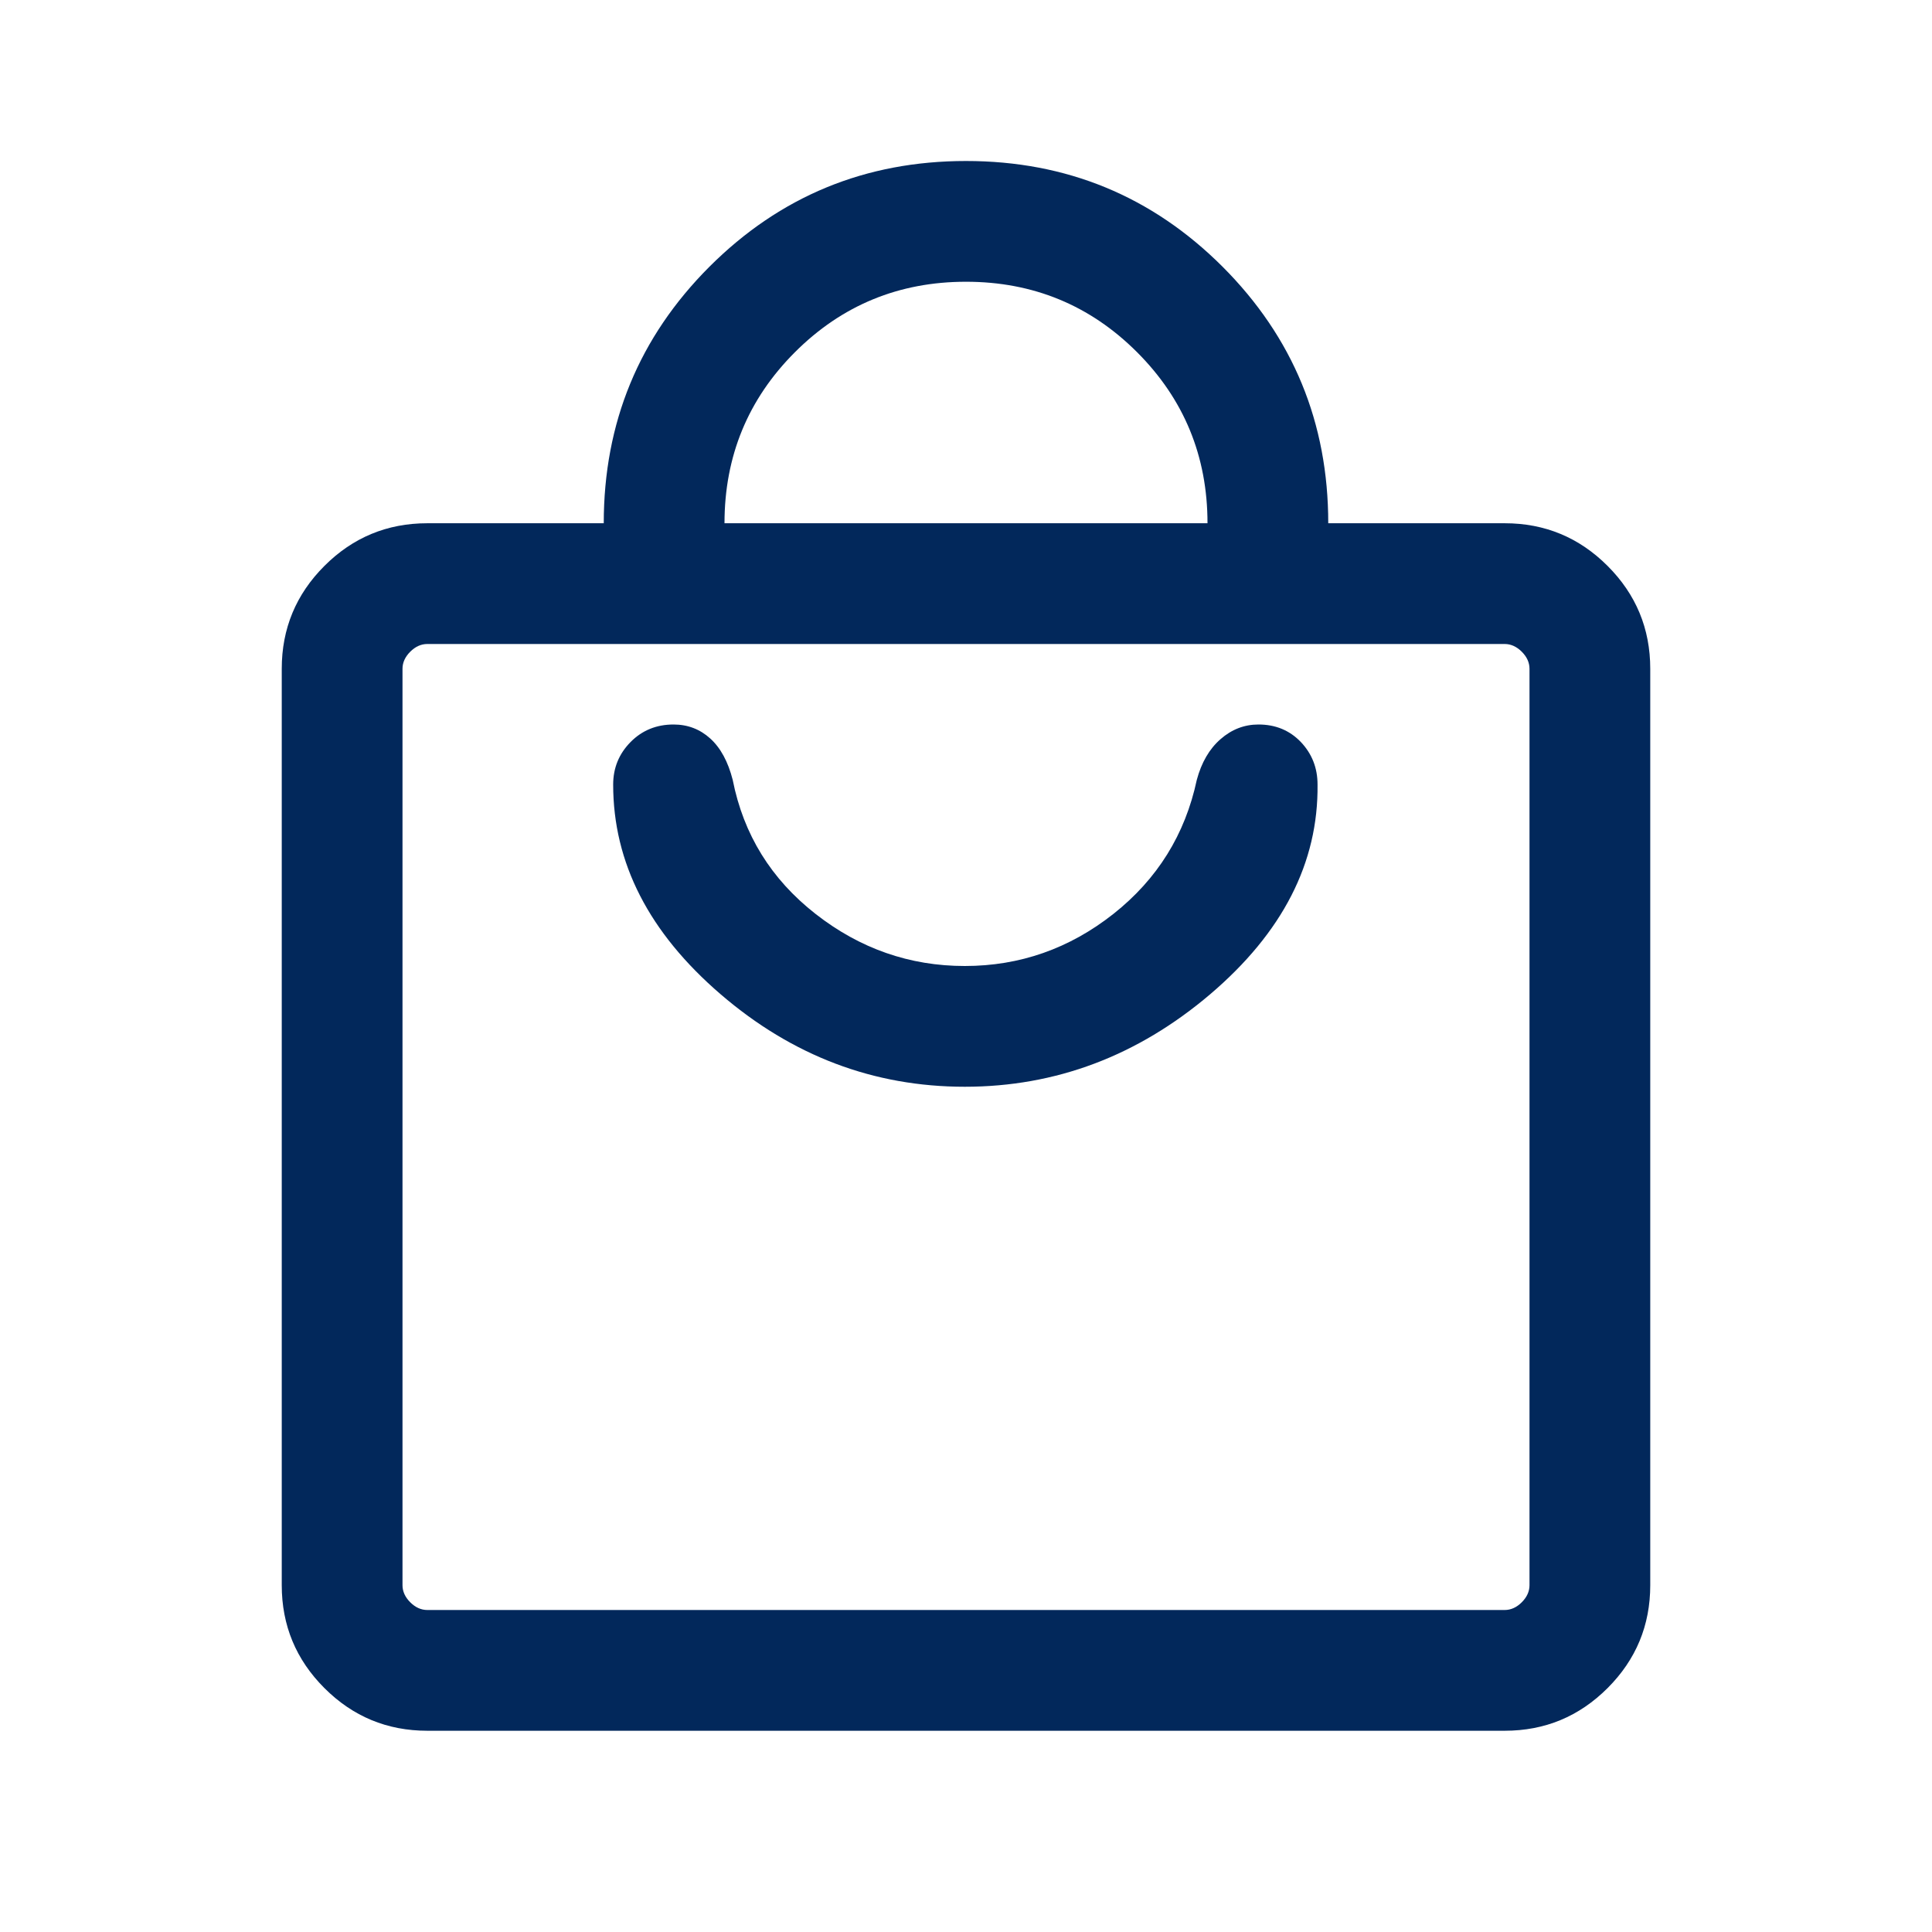 <svg width="24" height="24" viewBox="0 0 24 24" fill="none" xmlns="http://www.w3.org/2000/svg">
<mask id="mask0_1261_5218" style="mask-type:alpha" maskUnits="userSpaceOnUse" x="0" y="0" width="24" height="24">
<rect width="24" height="24" fill="#D9D9D9"/>
</mask>
<g mask="url(#mask0_1261_5218)">
<path d="M5.308 21.5C4.809 21.5 4.383 21.323 4.03 20.97C3.677 20.617 3.5 20.191 3.5 19.692V8.308C3.5 7.809 3.677 7.383 4.03 7.03C4.383 6.677 4.809 6.5 5.308 6.5H7.5C7.5 5.251 7.938 4.189 8.813 3.313C9.689 2.438 10.751 2 12 2C13.249 2 14.311 2.438 15.187 3.313C16.062 4.189 16.5 5.251 16.5 6.5H18.692C19.191 6.5 19.617 6.677 19.97 7.03C20.323 7.383 20.5 7.809 20.5 8.308V19.692C20.5 20.191 20.323 20.617 19.97 20.97C19.617 21.323 19.191 21.5 18.692 21.5H5.308ZM5.308 20H18.692C18.769 20 18.84 19.968 18.904 19.904C18.968 19.84 19 19.769 19 19.692V8.308C19 8.231 18.968 8.16 18.904 8.096C18.84 8.032 18.769 8 18.692 8H5.308C5.231 8 5.16 8.032 5.096 8.096C5.032 8.16 5 8.231 5 8.308V19.692C5 19.769 5.032 19.84 5.096 19.904C5.16 19.968 5.231 20 5.308 20ZM9 6.5H15C15 5.667 14.708 4.958 14.125 4.375C13.542 3.792 12.833 3.5 12 3.5C11.167 3.5 10.458 3.792 9.875 4.375C9.292 4.958 9 5.667 9 6.5ZM11.985 13.5C13.115 13.5 14.131 13.117 15.032 12.352C15.932 11.586 16.378 10.718 16.367 9.746C16.367 9.54 16.298 9.364 16.16 9.218C16.021 9.073 15.846 9 15.633 9C15.457 9 15.3 9.061 15.162 9.182C15.023 9.303 14.925 9.472 14.867 9.688C14.722 10.367 14.377 10.921 13.831 11.353C13.285 11.784 12.669 12 11.985 12C11.3 12 10.682 11.784 10.131 11.353C9.579 10.921 9.236 10.367 9.102 9.688C9.044 9.461 8.951 9.29 8.823 9.174C8.695 9.058 8.543 9 8.367 9C8.154 9 7.976 9.073 7.833 9.218C7.689 9.364 7.617 9.54 7.617 9.746C7.617 10.718 8.062 11.586 8.953 12.352C9.843 13.117 10.854 13.5 11.985 13.5Z" fill="#02285B"/>
</g>
</svg>
